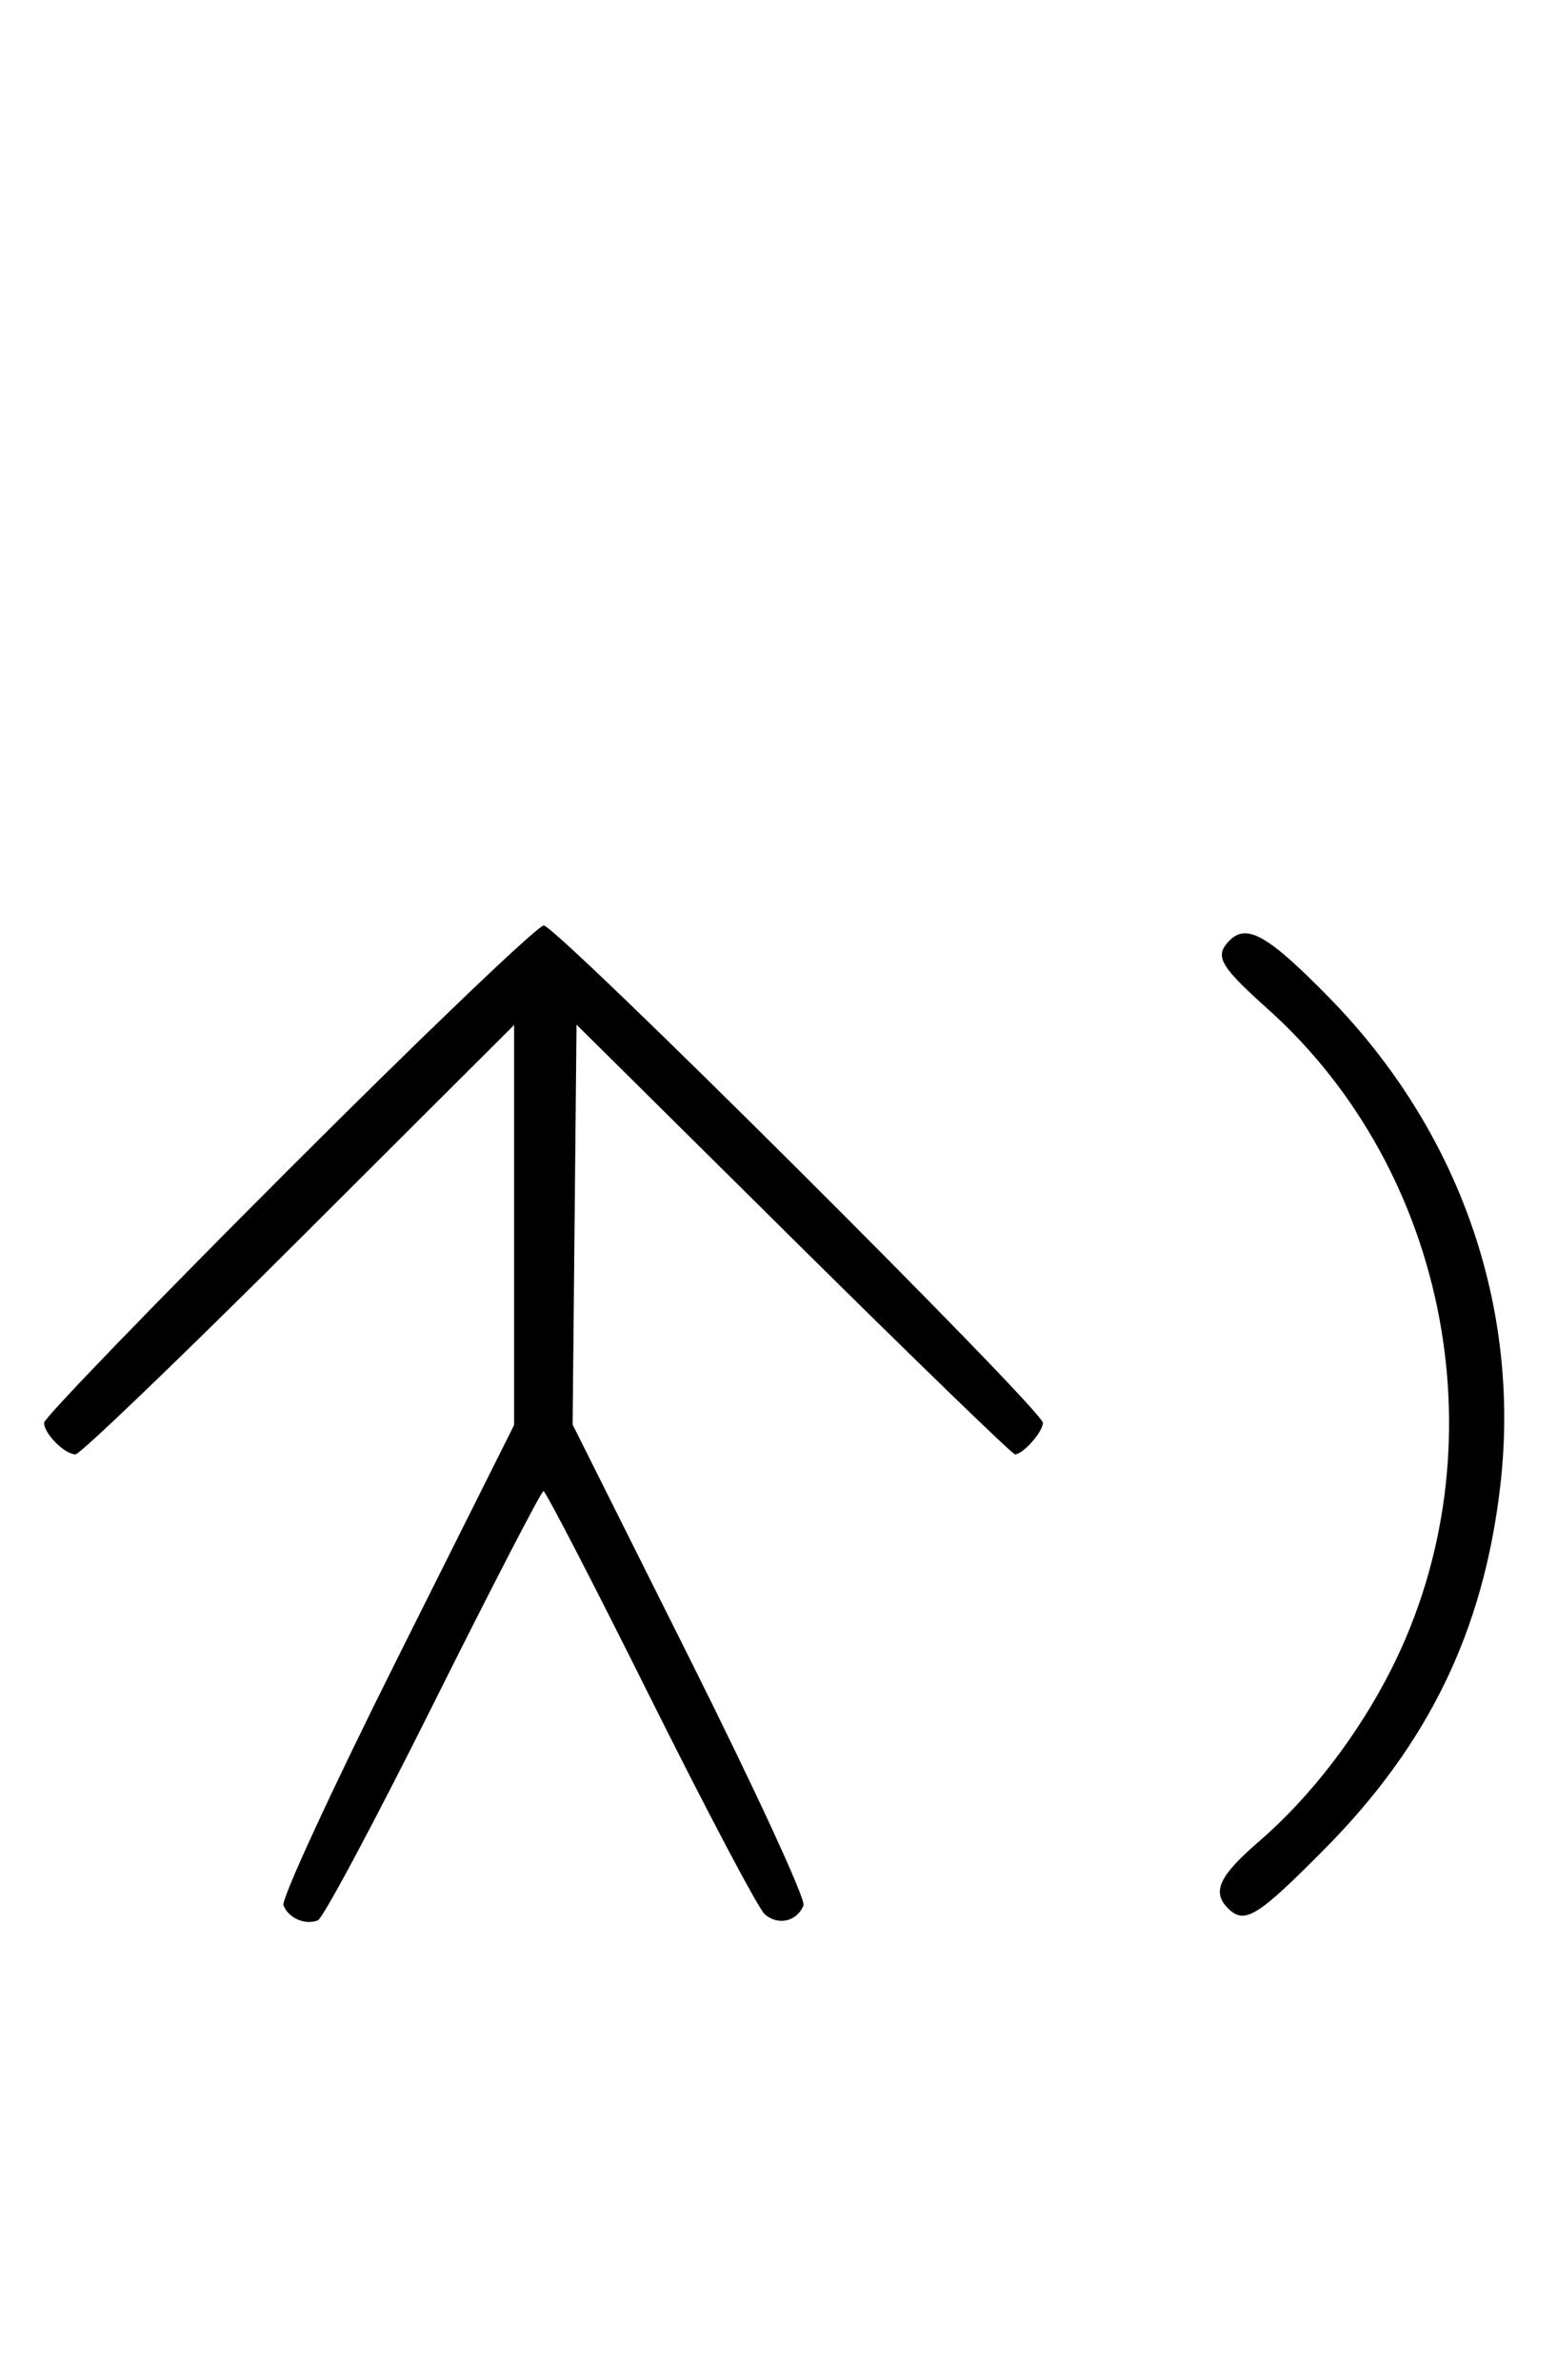 <svg xmlns="http://www.w3.org/2000/svg" width="212" height="324" viewBox="0 0 212 324" version="1.1">
	<path d="M 39.267 159.267 C 20.970 177.563, 6 193.056, 6 193.695 C 6 195.186, 8.799 198, 10.282 198 C 10.909 198, 24.602 184.848, 40.711 168.773 L 70 139.545 70 166.779 L 70 194.012 54.016 225.967 C 45.225 243.542, 38.285 258.580, 38.594 259.384 C 39.265 261.133, 41.512 262.124, 43.274 261.448 C 43.975 261.180, 51.056 247.919, 59.010 231.980 C 66.964 216.041, 73.710 203, 74 203 C 74.291 203, 80.822 215.627, 88.514 231.060 C 96.206 246.493, 103.222 259.779, 104.105 260.584 C 105.896 262.217, 108.549 261.617, 109.406 259.384 C 109.715 258.580, 102.767 243.528, 93.968 225.935 L 77.968 193.948 78.234 166.724 L 78.500 139.500 108.022 168.750 C 124.259 184.838, 137.840 198, 138.201 198 C 139.287 198, 142 194.939, 142 193.713 C 142 191.987, 75.769 126, 74.037 126 C 73.210 126, 57.563 140.970, 39.267 159.267 M 167.043 128.448 C 165.477 130.335, 166.369 131.766, 172.586 137.335 C 197.371 159.536, 204.486 197.276, 189.511 227.114 C 185.008 236.087, 178.474 244.612, 171.458 250.669 C 165.981 255.398, 164.969 257.569, 167.200 259.800 C 169.454 262.054, 171.185 260.994, 180.340 251.750 C 194.511 237.440, 201.965 222.060, 204.268 202.379 C 207.129 177.928, 198.703 153.891, 180.913 135.754 C 172.302 126.976, 169.493 125.496, 167.043 128.448 " stroke="none" fill="black" fill-rule="evenodd"/>
</svg>